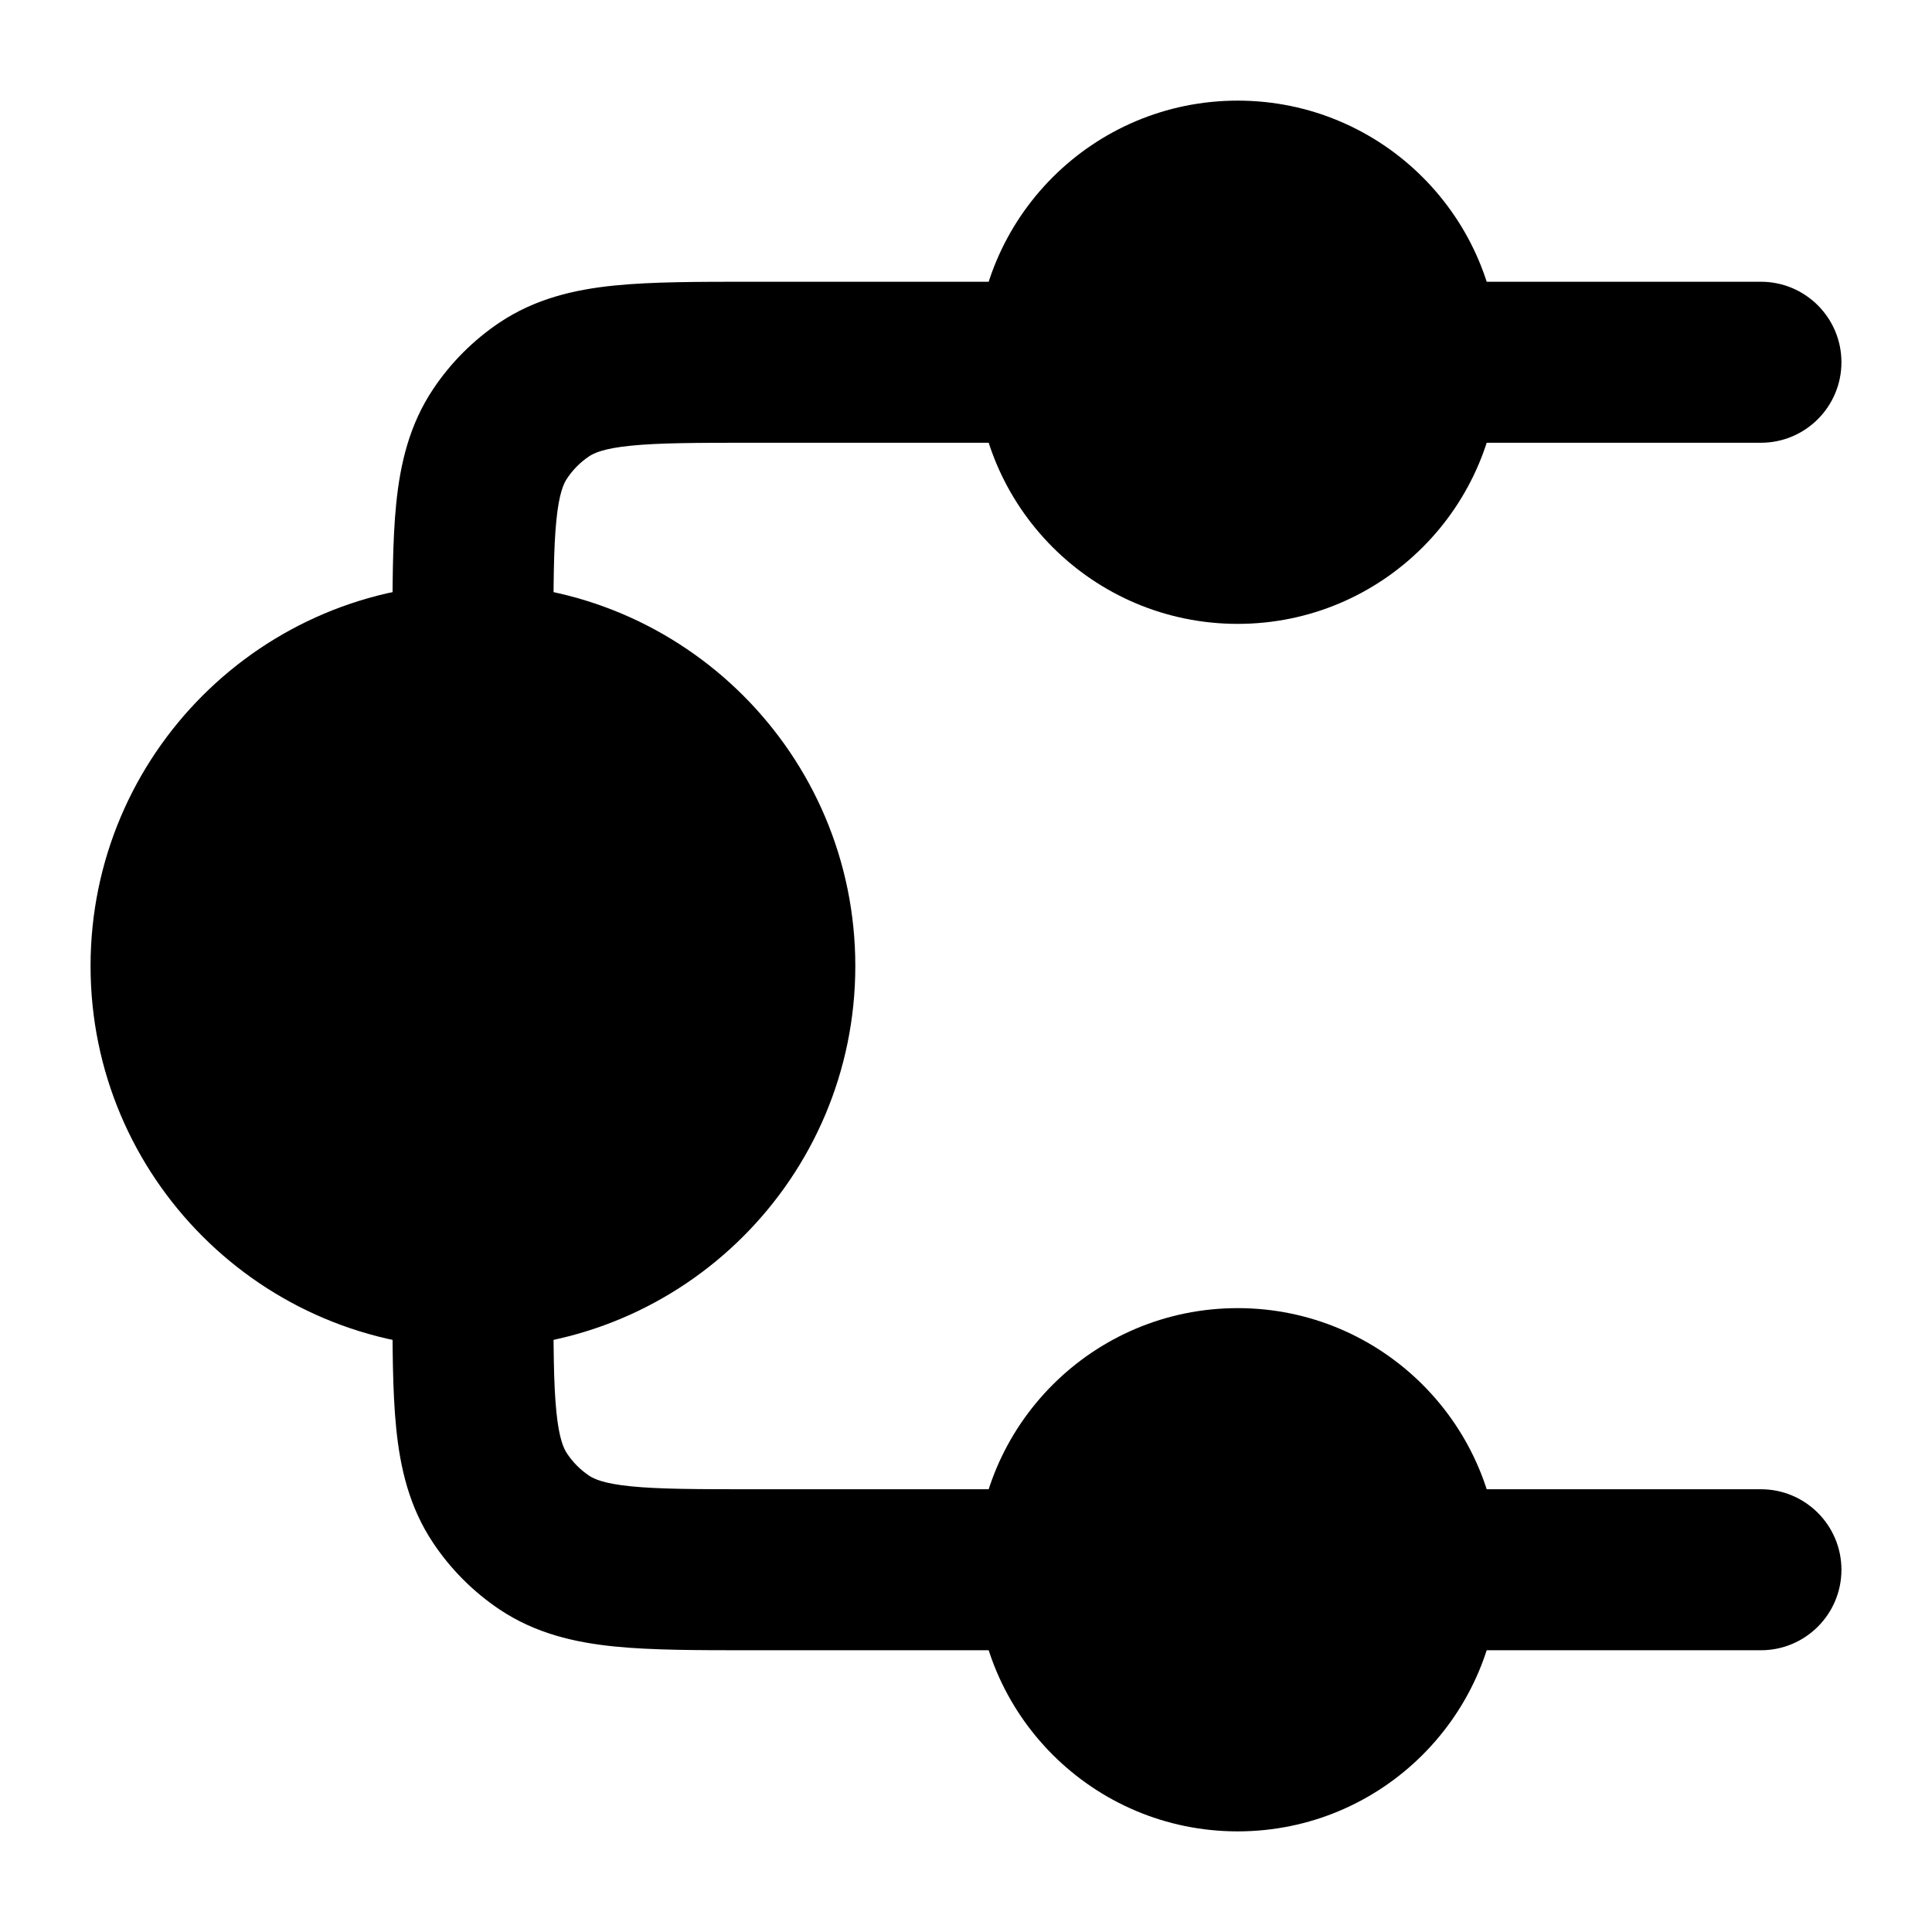 <svg width="24" height="24" viewBox="0 0 24 24" xmlns="http://www.w3.org/2000/svg">
    <path d="M12.125 4.5C12.125 2.705 13.58 1.25 15.375 1.25C17.17 1.25 18.625 2.705 18.625 4.5C18.625 6.295 17.17 7.75 15.375 7.75C13.58 7.75 12.125 6.295 12.125 4.5Z"/>
    <path d="M12.125 19.5C12.125 17.705 13.58 16.25 15.375 16.25C17.17 16.25 18.625 17.705 18.625 19.5C18.625 21.295 17.17 22.75 15.375 22.75C13.58 22.75 12.125 21.295 12.125 19.5Z"/>
    <path d="M1.125 12C1.125 9.377 3.252 7.25 5.875 7.25C8.498 7.25 10.625 9.377 10.625 12C10.625 14.623 8.498 16.75 5.875 16.75C3.252 16.75 1.125 14.623 1.125 12Z"/>
    <path fill-rule="evenodd" clip-rule="evenodd" d="M9.326 3.5C9.343 3.5 9.359 3.5 9.375 3.5H12.875C13.427 3.5 13.875 3.948 13.875 4.5C13.875 5.052 13.427 5.5 12.875 5.5H9.375C8.652 5.5 8.185 5.501 7.833 5.537C7.498 5.571 7.38 5.628 7.319 5.668C7.21 5.741 7.116 5.835 7.044 5.944C7.003 6.005 6.946 6.123 6.912 6.458C6.876 6.81 6.875 7.277 6.875 8C6.875 8.552 6.427 9 5.875 9C5.323 9 4.875 8.552 4.875 8C4.875 7.984 4.875 7.967 4.875 7.951C4.875 7.291 4.875 6.721 4.922 6.256C4.972 5.762 5.084 5.277 5.381 4.833C5.599 4.506 5.881 4.224 6.208 4.005C6.652 3.709 7.137 3.597 7.631 3.547C8.096 3.5 8.666 3.5 9.326 3.5ZM16.875 4.5C16.875 3.948 17.323 3.5 17.875 3.5L21.875 3.5C22.427 3.5 22.875 3.948 22.875 4.5C22.875 5.052 22.427 5.5 21.875 5.5L17.875 5.5C17.323 5.5 16.875 5.052 16.875 4.5ZM5.875 15C6.427 15 6.875 15.448 6.875 16C6.875 16.723 6.876 17.19 6.912 17.542C6.946 17.877 7.003 17.995 7.044 18.056C7.116 18.165 7.21 18.259 7.319 18.332C7.38 18.372 7.498 18.429 7.833 18.463C8.185 18.499 8.652 18.5 9.375 18.5H12.875C13.427 18.5 13.875 18.948 13.875 19.5C13.875 20.052 13.427 20.5 12.875 20.5H9.326C8.666 20.5 8.096 20.5 7.631 20.453C7.137 20.403 6.652 20.291 6.208 19.995C5.881 19.776 5.599 19.494 5.381 19.167C5.084 18.723 4.972 18.238 4.922 17.744C4.875 17.279 4.875 16.709 4.875 16.049L4.875 16C4.875 15.448 5.323 15 5.875 15ZM16.875 19.5C16.875 18.948 17.323 18.5 17.875 18.5L21.875 18.5C22.427 18.5 22.875 18.948 22.875 19.5C22.875 20.052 22.427 20.5 21.875 20.5L17.875 20.5C17.323 20.5 16.875 20.052 16.875 19.5Z"/>
</svg>
